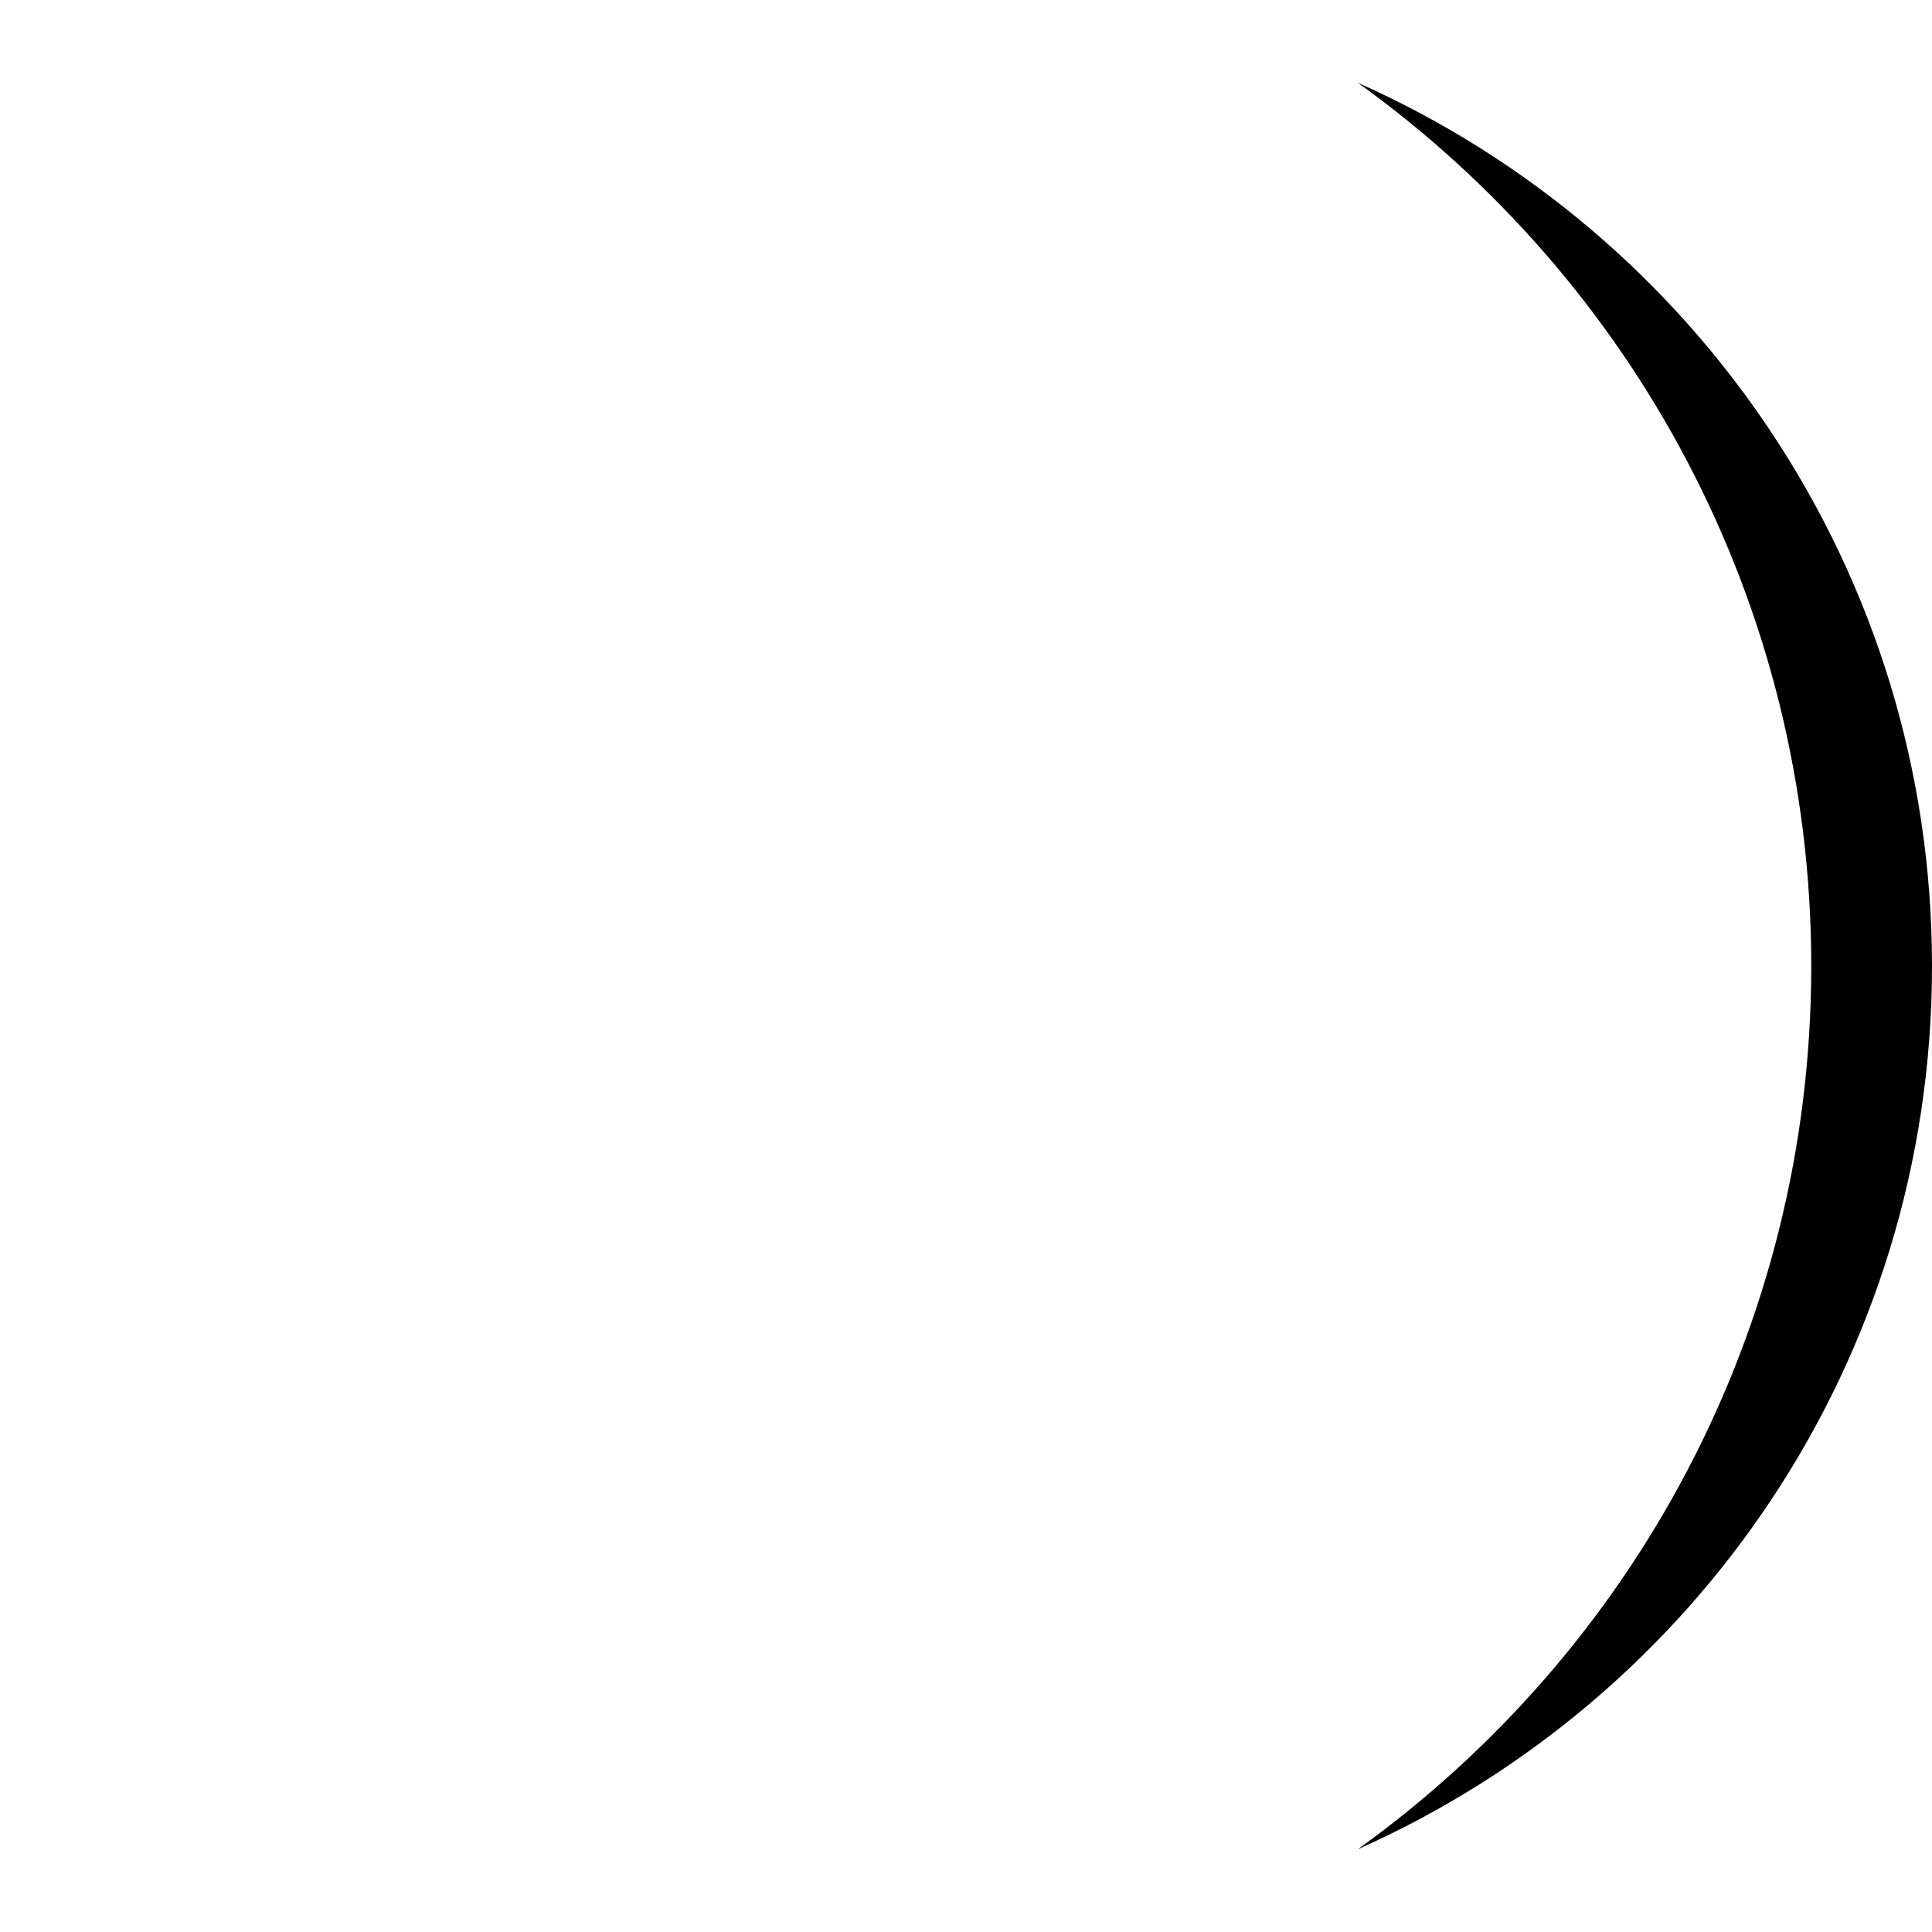 <svg width="32" height="32" viewBox="0 0 32 32" xmlns="http://www.w3.org/2000/svg">
<g clip-path="url(#clip0_6:7644)">
<path fill-rule="evenodd" clip-rule="evenodd" d="M22.49 30.629C28.093 28.14 32 22.526 32 16C32 9.474 28.093 3.86 22.49 1.371C27.038 4.638 30 9.973 30 16C30 22.027 27.038 27.362 22.49 30.629Z"/>
</g>
<defs>
<clipPath id="clip0_6:7644">
<rect width="32" height="32"/>
</clipPath>
</defs>
</svg>
